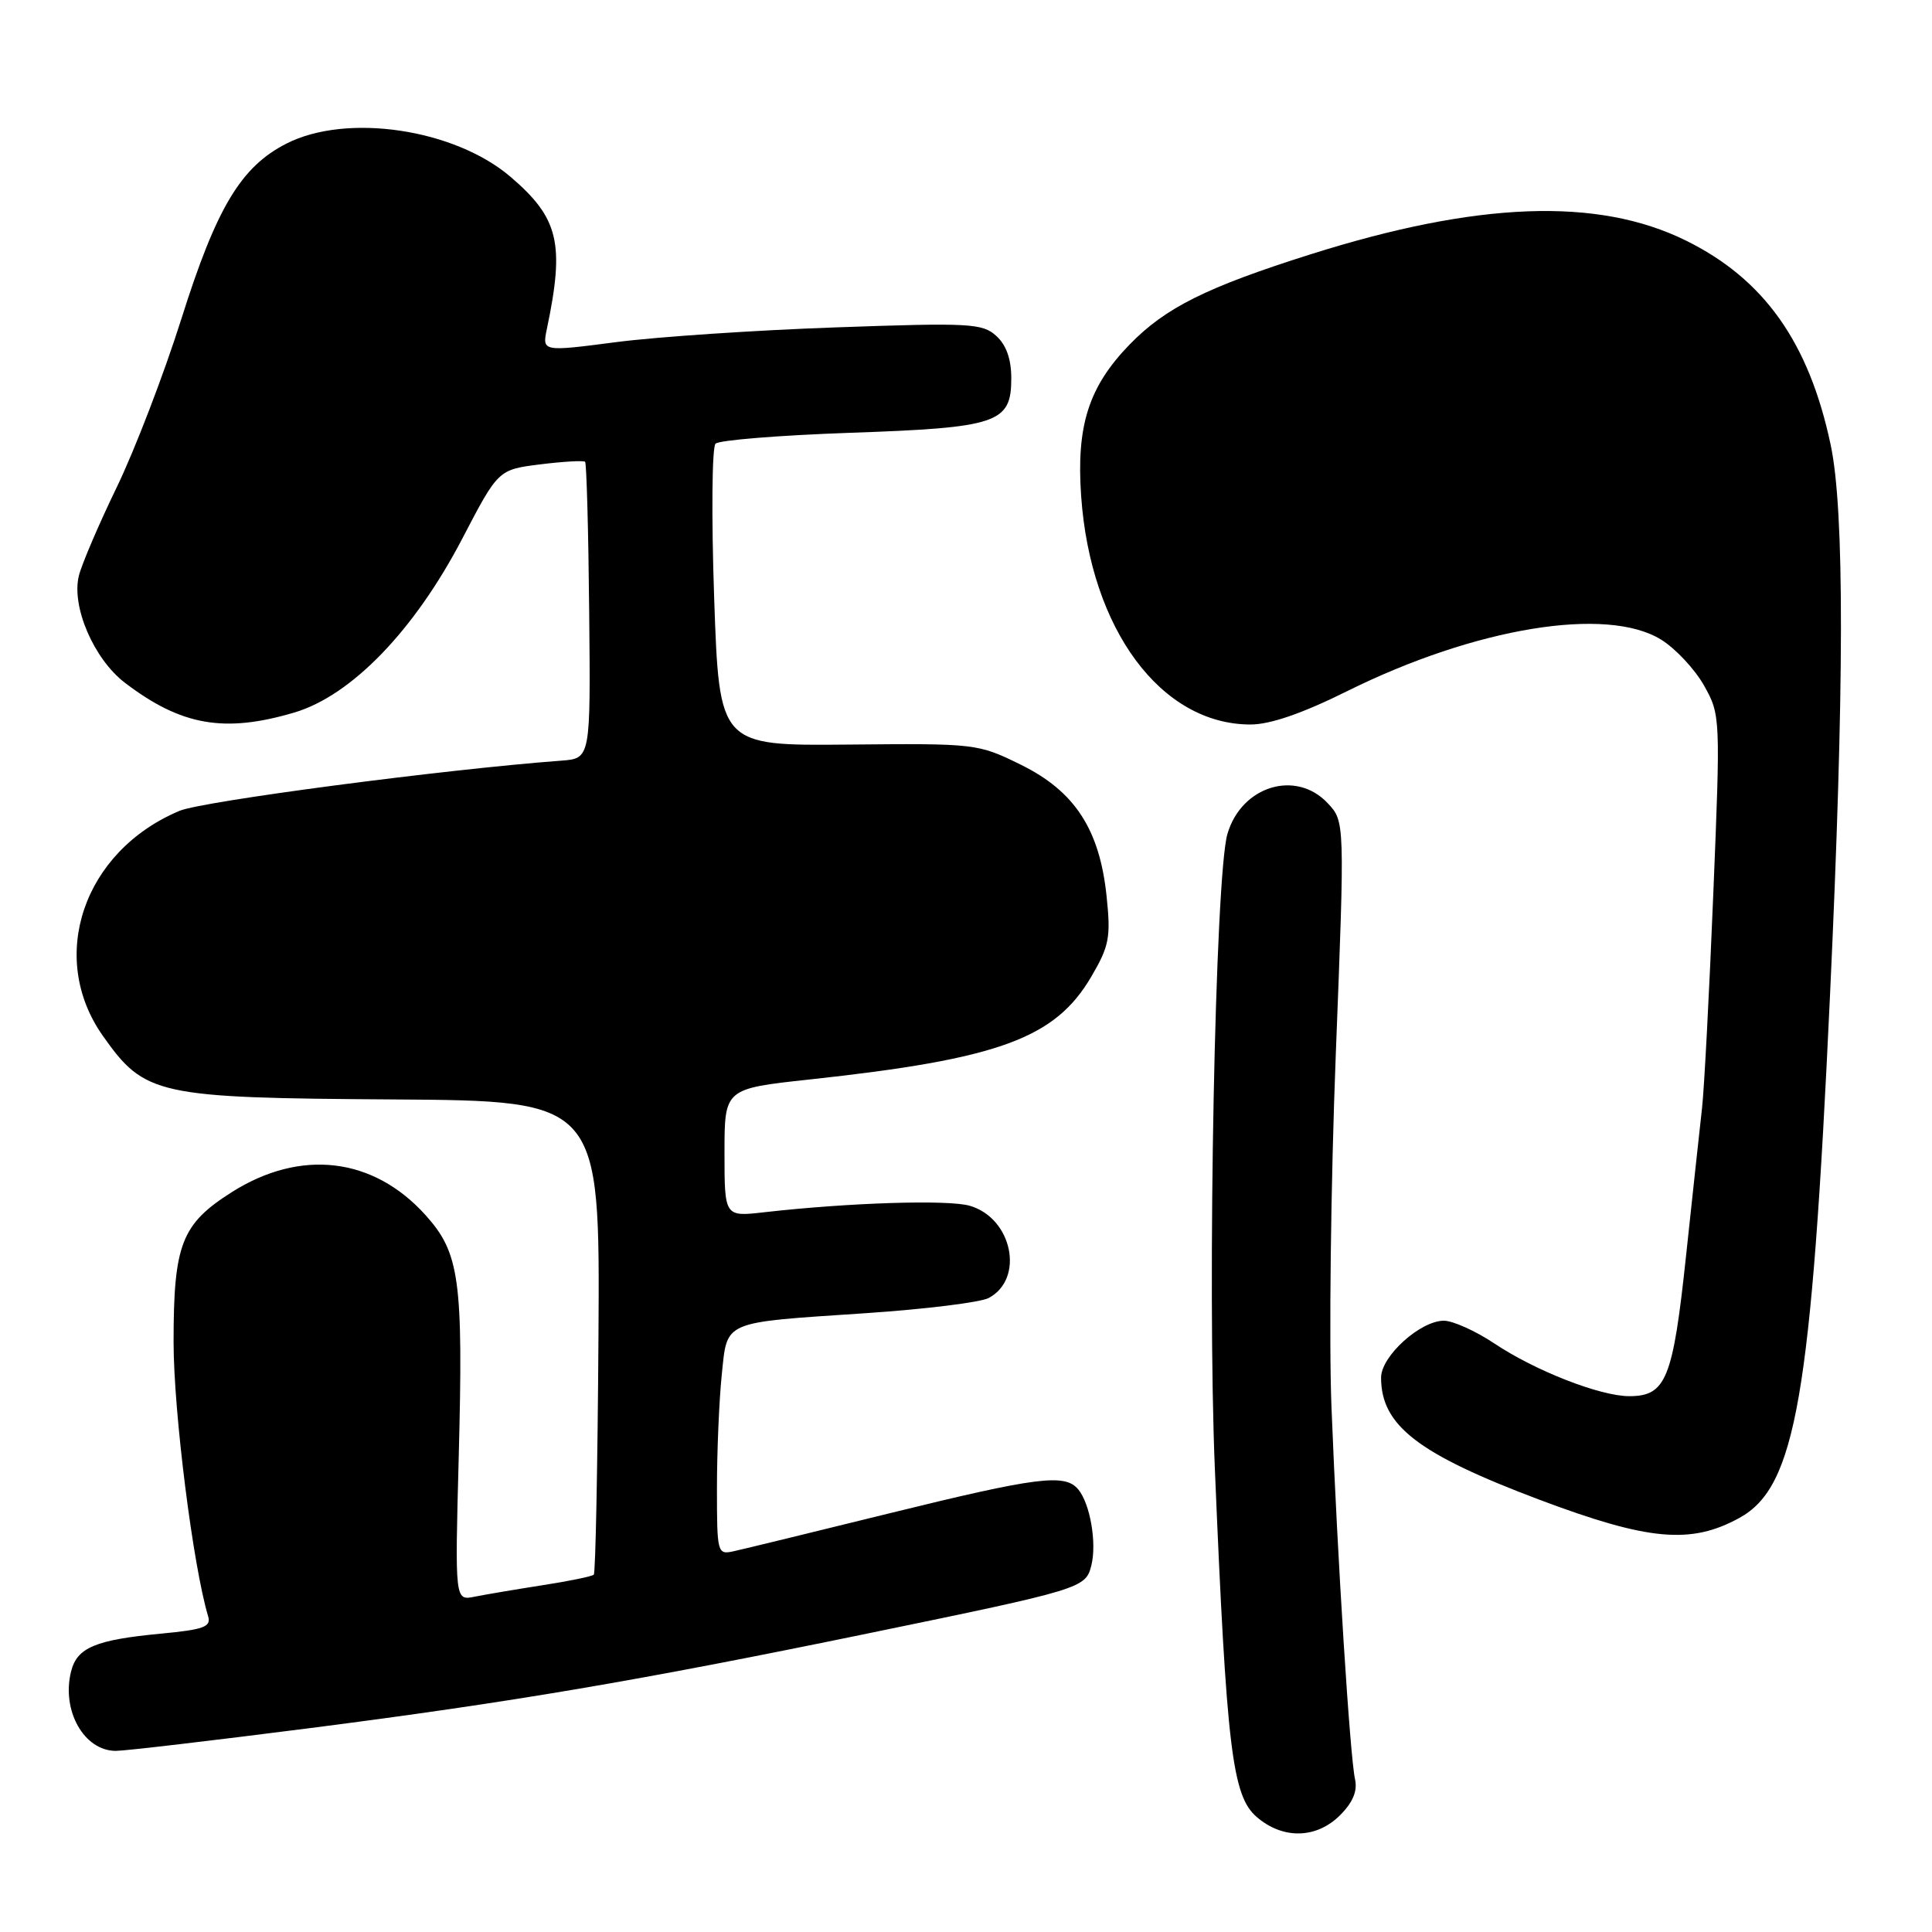 <?xml version="1.0" encoding="UTF-8" standalone="no"?>
<!DOCTYPE svg PUBLIC "-//W3C//DTD SVG 1.1//EN" "http://www.w3.org/Graphics/SVG/1.1/DTD/svg11.dtd" >
<svg xmlns="http://www.w3.org/2000/svg" xmlns:xlink="http://www.w3.org/1999/xlink" version="1.1" viewBox="0 0 256 256">
 <g >
 <path fill="currentColor"
d=" M 177.57 240.52 C 179.26 238.83 179.89 237.32 179.55 235.77 C 178.88 232.77 177.22 206.55 176.43 186.50 C 176.08 177.70 176.34 156.63 177.00 139.67 C 178.20 108.84 178.20 108.84 175.92 106.42 C 171.71 101.94 164.50 104.15 162.64 110.50 C 161.02 116.05 159.95 170.22 160.98 194.74 C 162.53 231.76 163.28 237.95 166.51 240.75 C 169.98 243.75 174.43 243.66 177.57 240.52 Z  M 41.03 228.99 C 67.83 225.55 84.46 222.73 115.00 216.44 C 143.44 210.58 143.85 210.45 144.61 207.42 C 145.35 204.47 144.45 199.24 142.87 197.35 C 141.11 195.23 137.48 195.69 117.86 200.52 C 107.76 203.01 98.49 205.27 97.25 205.54 C 95.05 206.03 95.00 205.85 95.00 197.17 C 95.00 192.29 95.29 185.56 95.63 182.23 C 96.40 174.90 95.51 175.29 114.77 174.00 C 122.62 173.47 129.93 172.57 131.01 171.99 C 135.79 169.44 134.14 161.41 128.50 159.77 C 125.64 158.94 112.53 159.35 101.25 160.63 C 96.00 161.23 96.00 161.23 96.00 152.74 C 96.00 144.26 96.00 144.26 107.25 143.04 C 132.38 140.32 139.80 137.61 144.61 129.40 C 146.98 125.35 147.20 124.20 146.63 118.77 C 145.71 109.89 142.41 104.84 135.25 101.32 C 129.57 98.53 129.29 98.50 112.40 98.66 C 95.31 98.82 95.31 98.82 94.63 79.24 C 94.26 68.46 94.34 59.26 94.81 58.79 C 95.28 58.32 103.27 57.68 112.58 57.35 C 132.23 56.67 134.00 56.07 134.00 50.13 C 134.00 47.58 133.34 45.71 132.00 44.50 C 130.17 42.84 128.48 42.75 110.75 43.38 C 100.16 43.75 87.07 44.63 81.67 45.33 C 71.83 46.61 71.83 46.61 72.47 43.55 C 74.84 32.26 74.04 28.90 67.66 23.44 C 60.22 17.07 45.94 14.95 37.95 19.03 C 31.92 22.10 28.68 27.51 24.03 42.26 C 21.73 49.54 17.89 59.55 15.50 64.50 C 13.10 69.45 10.83 74.76 10.45 76.29 C 9.44 80.38 12.44 87.33 16.55 90.47 C 24.01 96.16 29.73 97.16 39.01 94.41 C 46.58 92.16 54.93 83.51 61.26 71.36 C 66.02 62.23 66.02 62.23 71.59 61.53 C 74.66 61.15 77.33 61.00 77.53 61.19 C 77.72 61.39 77.97 70.32 78.07 81.03 C 78.26 100.50 78.26 100.50 74.38 100.79 C 58.93 101.94 26.83 106.16 23.79 107.44 C 11.04 112.79 6.26 126.83 13.64 137.27 C 19.19 145.13 20.76 145.48 52.00 145.68 C 79.50 145.86 79.50 145.86 79.30 177.05 C 79.19 194.20 78.91 208.43 78.68 208.65 C 78.45 208.88 75.39 209.51 71.88 210.05 C 68.37 210.60 64.33 211.28 62.89 211.57 C 60.28 212.10 60.28 212.10 60.78 193.20 C 61.40 169.54 60.91 166.02 56.36 160.98 C 49.44 153.32 39.82 152.19 30.69 157.98 C 24.04 162.20 23.00 164.88 23.00 177.82 C 23.00 187.06 25.58 207.54 27.58 214.17 C 28.00 215.57 27.00 215.93 21.29 216.47 C 12.65 217.29 10.21 218.31 9.42 221.47 C 8.12 226.65 11.13 232.00 15.35 232.00 C 16.56 232.00 28.12 230.64 41.03 228.99 Z  M 230.50 201.12 C 237.95 197.01 240.01 185.14 242.48 132.00 C 244.39 91.16 244.42 67.62 242.57 58.93 C 239.70 45.37 233.74 36.96 223.36 31.86 C 211.69 26.11 195.74 26.71 173.62 33.71 C 159.84 38.07 154.43 40.77 149.69 45.64 C 144.25 51.24 142.60 56.40 143.26 65.77 C 144.51 83.41 153.85 96.00 165.70 96.00 C 168.31 96.00 172.58 94.53 178.55 91.56 C 195.52 83.15 212.90 80.30 220.10 84.75 C 222.01 85.93 224.57 88.67 225.79 90.83 C 227.97 94.72 227.98 94.98 227.02 118.44 C 226.49 131.47 225.82 144.23 225.53 146.81 C 225.24 149.39 224.28 158.25 223.40 166.50 C 221.67 182.75 220.76 185.00 215.88 185.00 C 212.04 185.00 203.43 181.64 198.00 178.01 C 195.53 176.36 192.52 175.01 191.33 175.00 C 188.20 175.00 183.00 179.70 183.00 182.54 C 183.00 188.89 187.89 192.66 203.98 198.72 C 218.44 204.16 224.06 204.67 230.50 201.12 Z "/>
</g>
</svg>